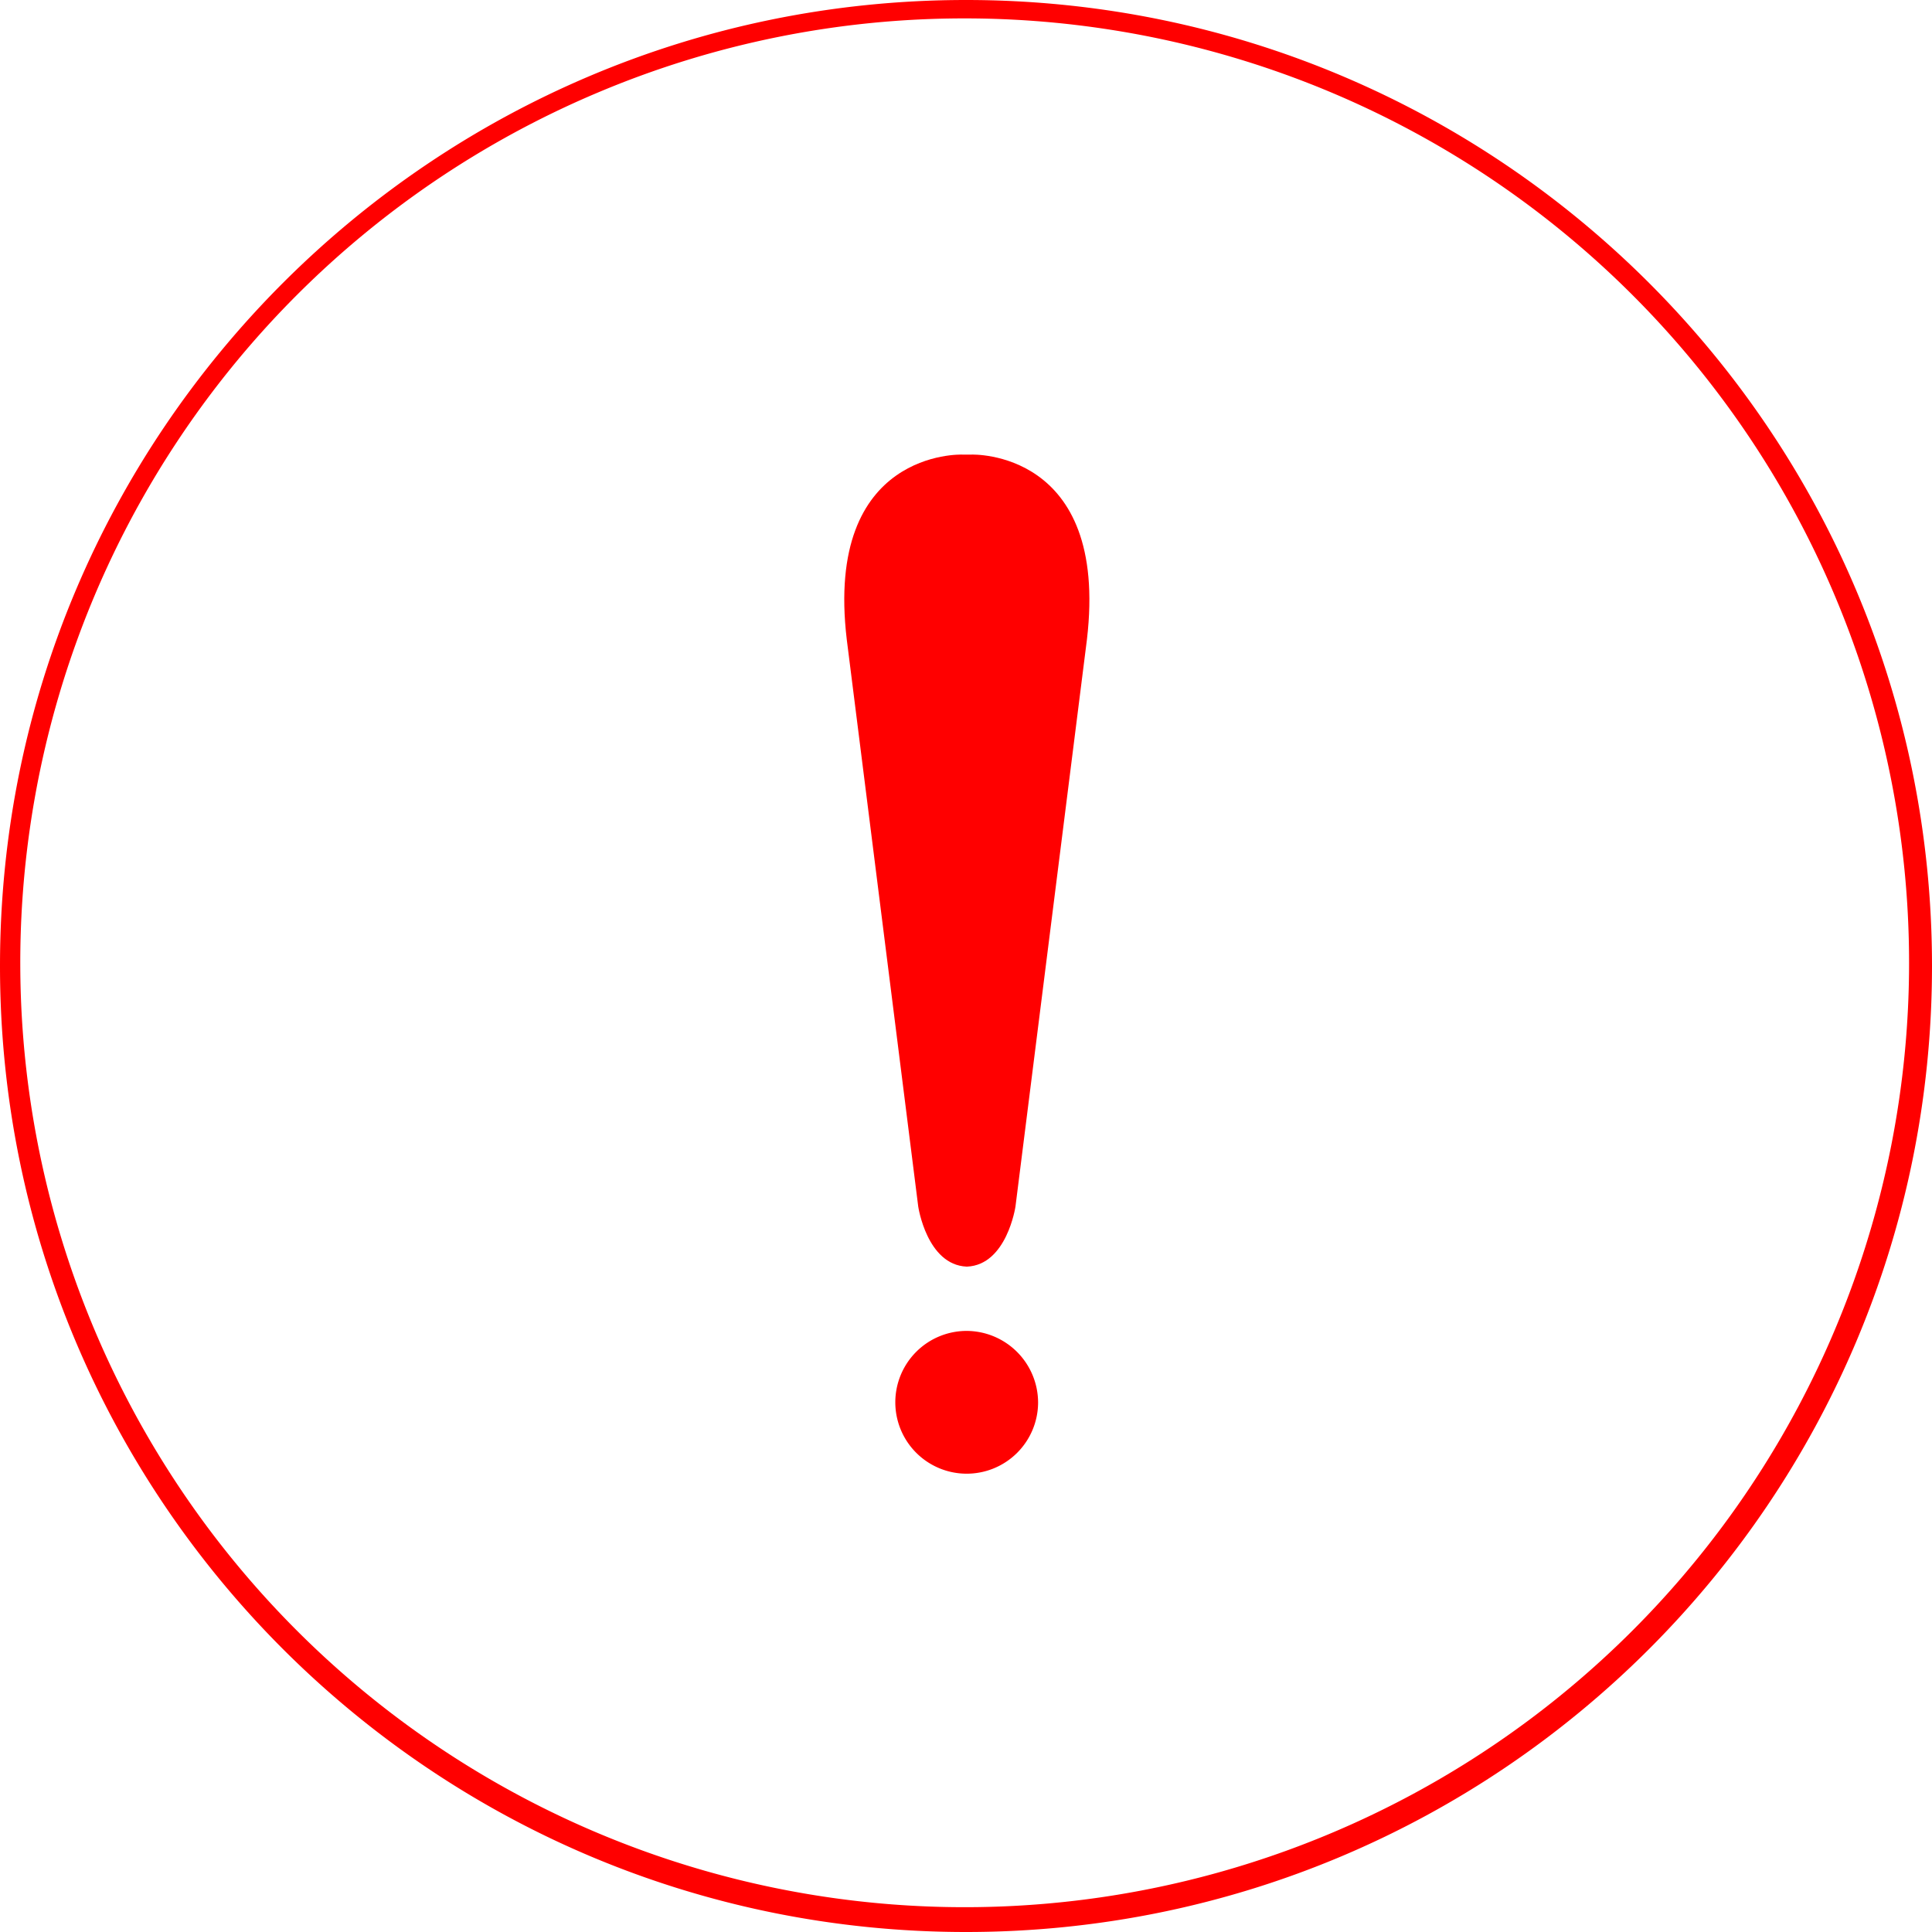 <svg id="Layer_1" data-name="Layer 1" xmlns="http://www.w3.org/2000/svg" viewBox="0 0 525 525"><defs><style>.cls-1{fill:red;}</style></defs><path class="cls-1" d="M486.5,124a256.63,256.63,0,1,1-100.23,20.23A256,256,0,0,1,486.5,124m0-5C341.53,119,224,236.53,224,381.5S341.53,644,486.5,644,749,526.47,749,381.5,631.47,119,486.5,119Z" transform="translate(-224 -119)"/><path class="cls-1" d="M488,242.53c-.43,0-.85,0-1.27,0s-.84,0-1.27,0c0,0-37.5-1.47-31.36,50.26l19.42,154.09s2.34,15.83,13.15,16.31h.12c10.81-.48,13.15-16.31,13.15-16.31l19.42-154.09C525.46,241.06,488,242.53,488,242.53Z" transform="translate(-224 -119)"/><path class="cls-1" d="M506.09,500.26a19.4,19.4,0,1,1-19.4-19.6A19.51,19.51,0,0,1,506.09,500.26Z" transform="translate(-224 -119)"/></svg>